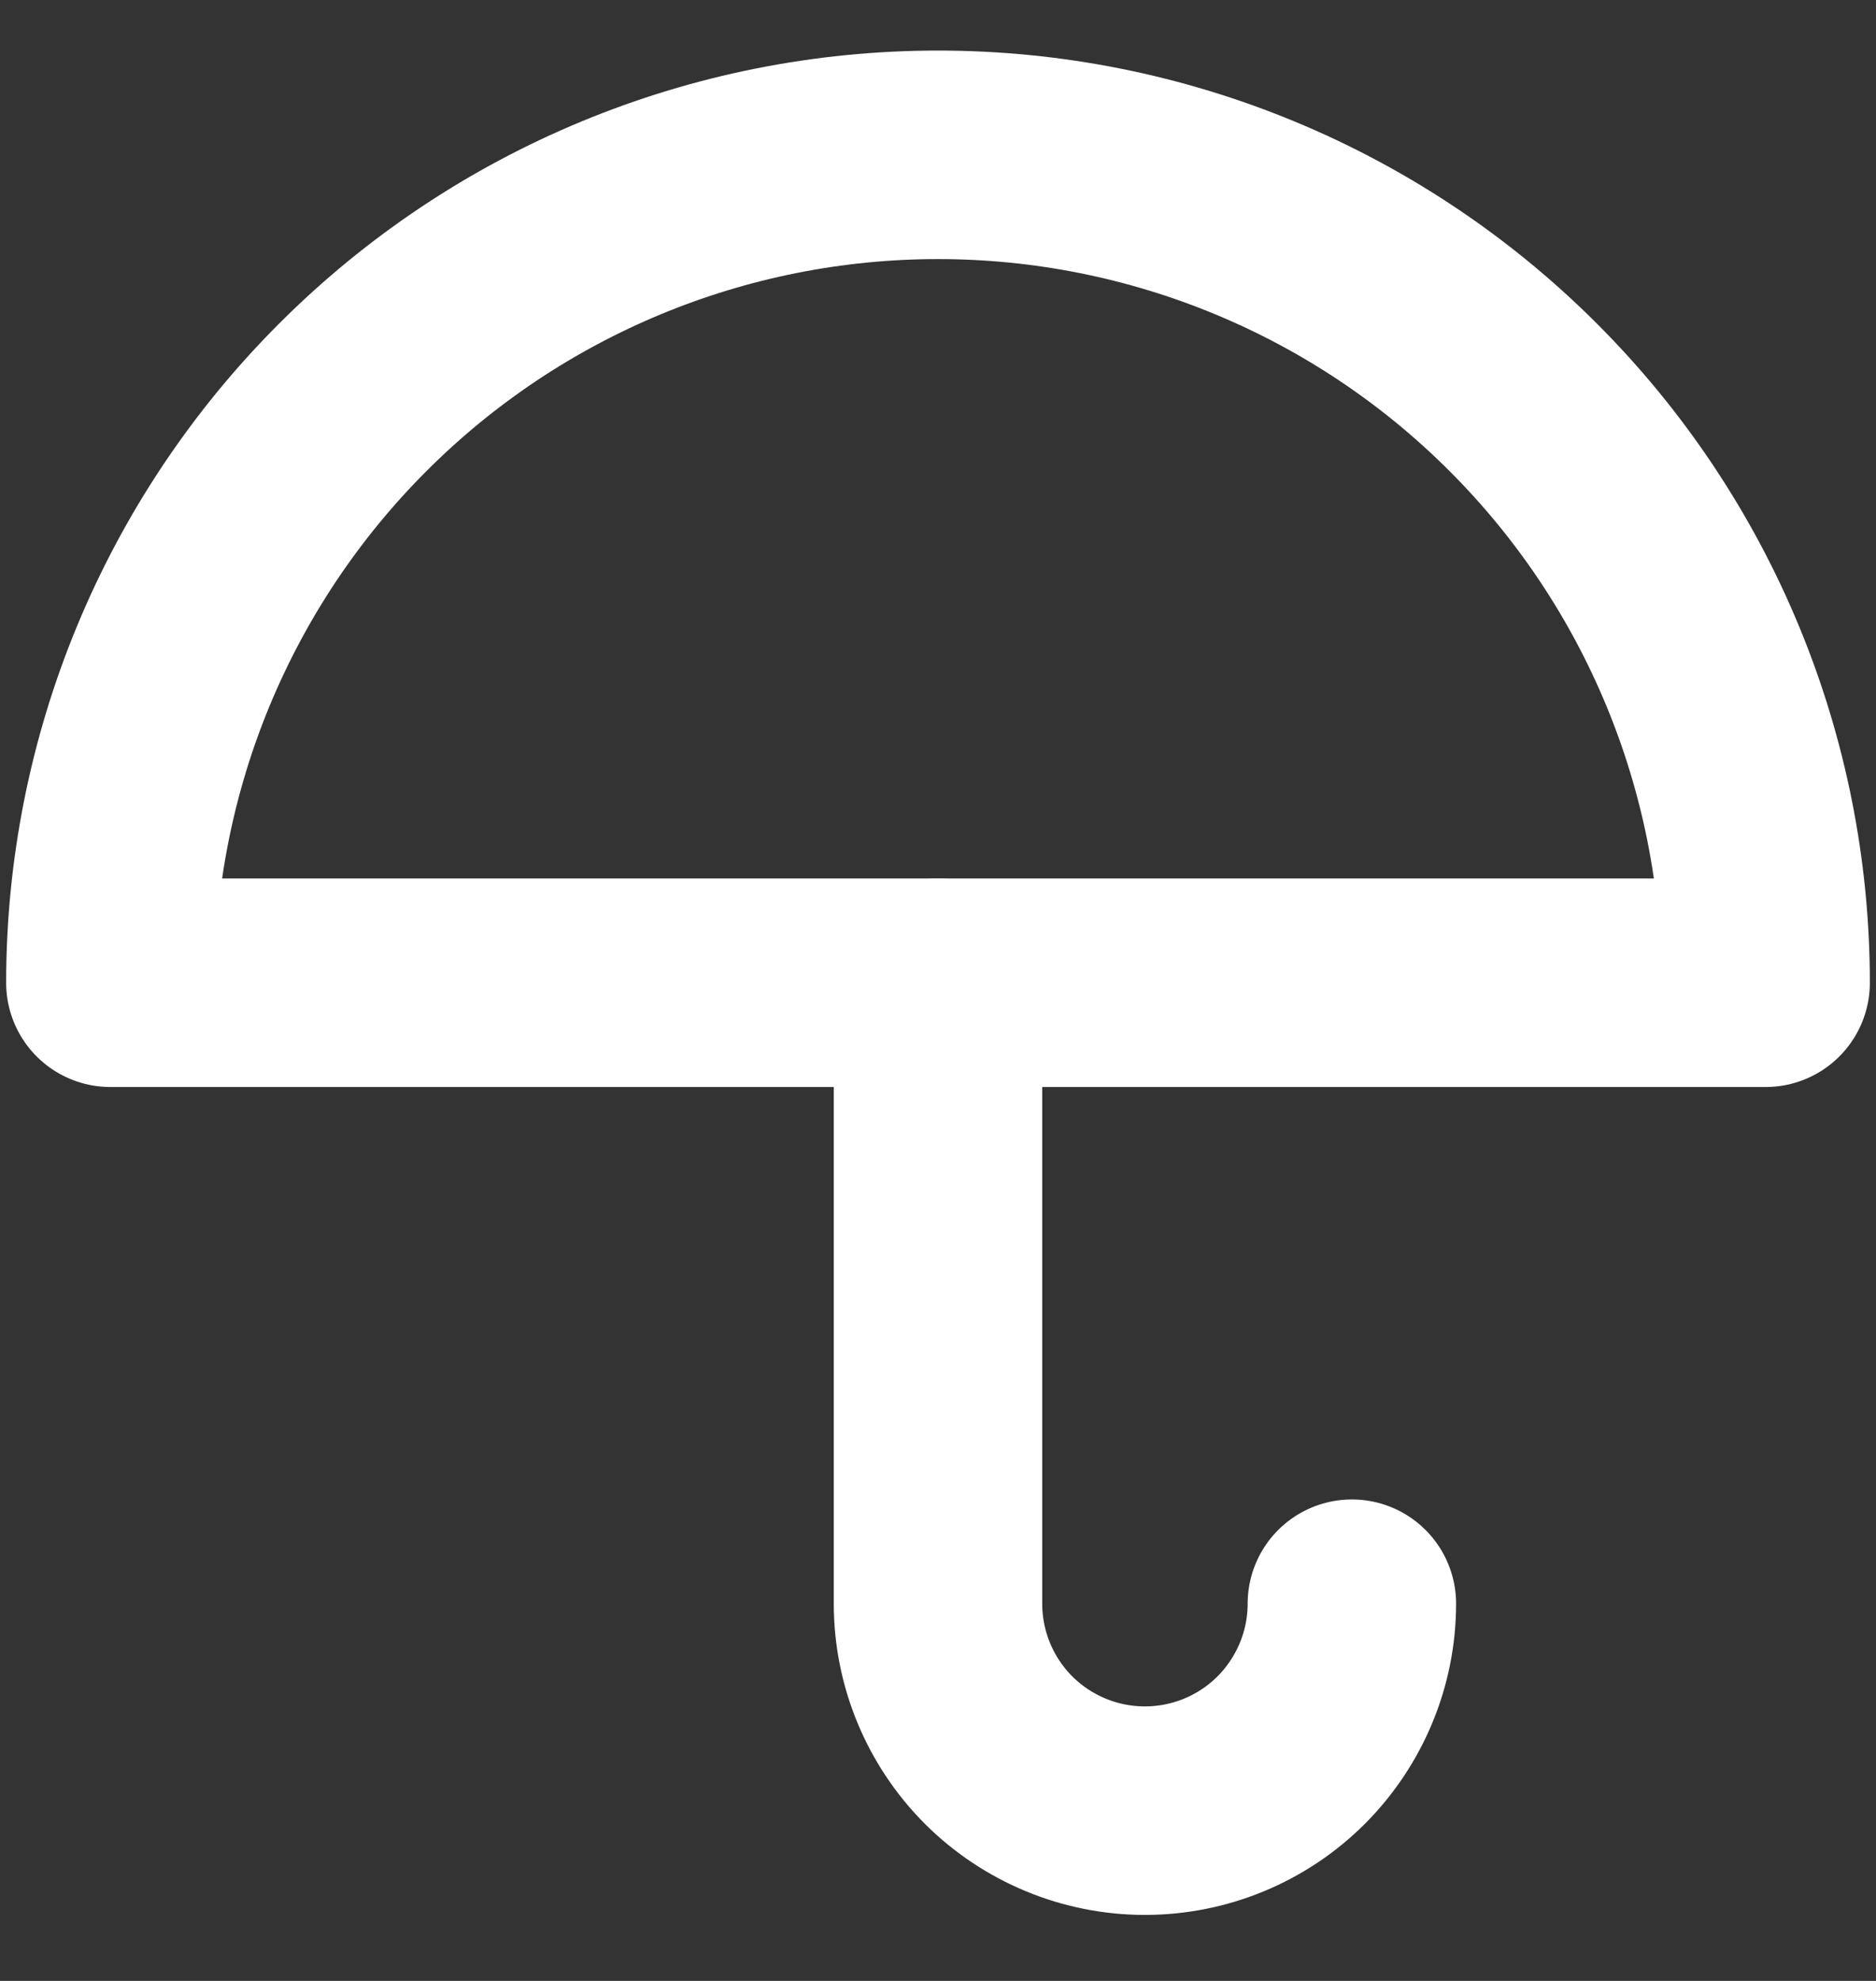 <svg width="18" height="19" viewBox="0 0 18 19" fill="none" xmlns="http://www.w3.org/2000/svg">
<rect x="0" y="0" width="18" height="19" fill="#333333" stroke="none"/>
<path d="M1.059 9.426C1.059 7.32 1.895 5.3 3.385 3.811C4.874 2.321 6.894 1.485 9 1.485C11.106 1.485 13.126 2.321 14.615 3.811C16.105 5.3 16.941 7.32 16.941 9.426H1.059Z" stroke="white" stroke-width="2" stroke-linecap="round" stroke-linejoin="round"/>
<path d="M9 9.426V15.382C9 15.908 9.209 16.413 9.581 16.786C9.954 17.158 10.459 17.367 10.985 17.367C11.512 17.367 12.017 17.158 12.389 16.786C12.761 16.413 12.971 15.908 12.971 15.382" stroke="white" stroke-width="2" stroke-linecap="round" stroke-linejoin="round"/>
</svg>
